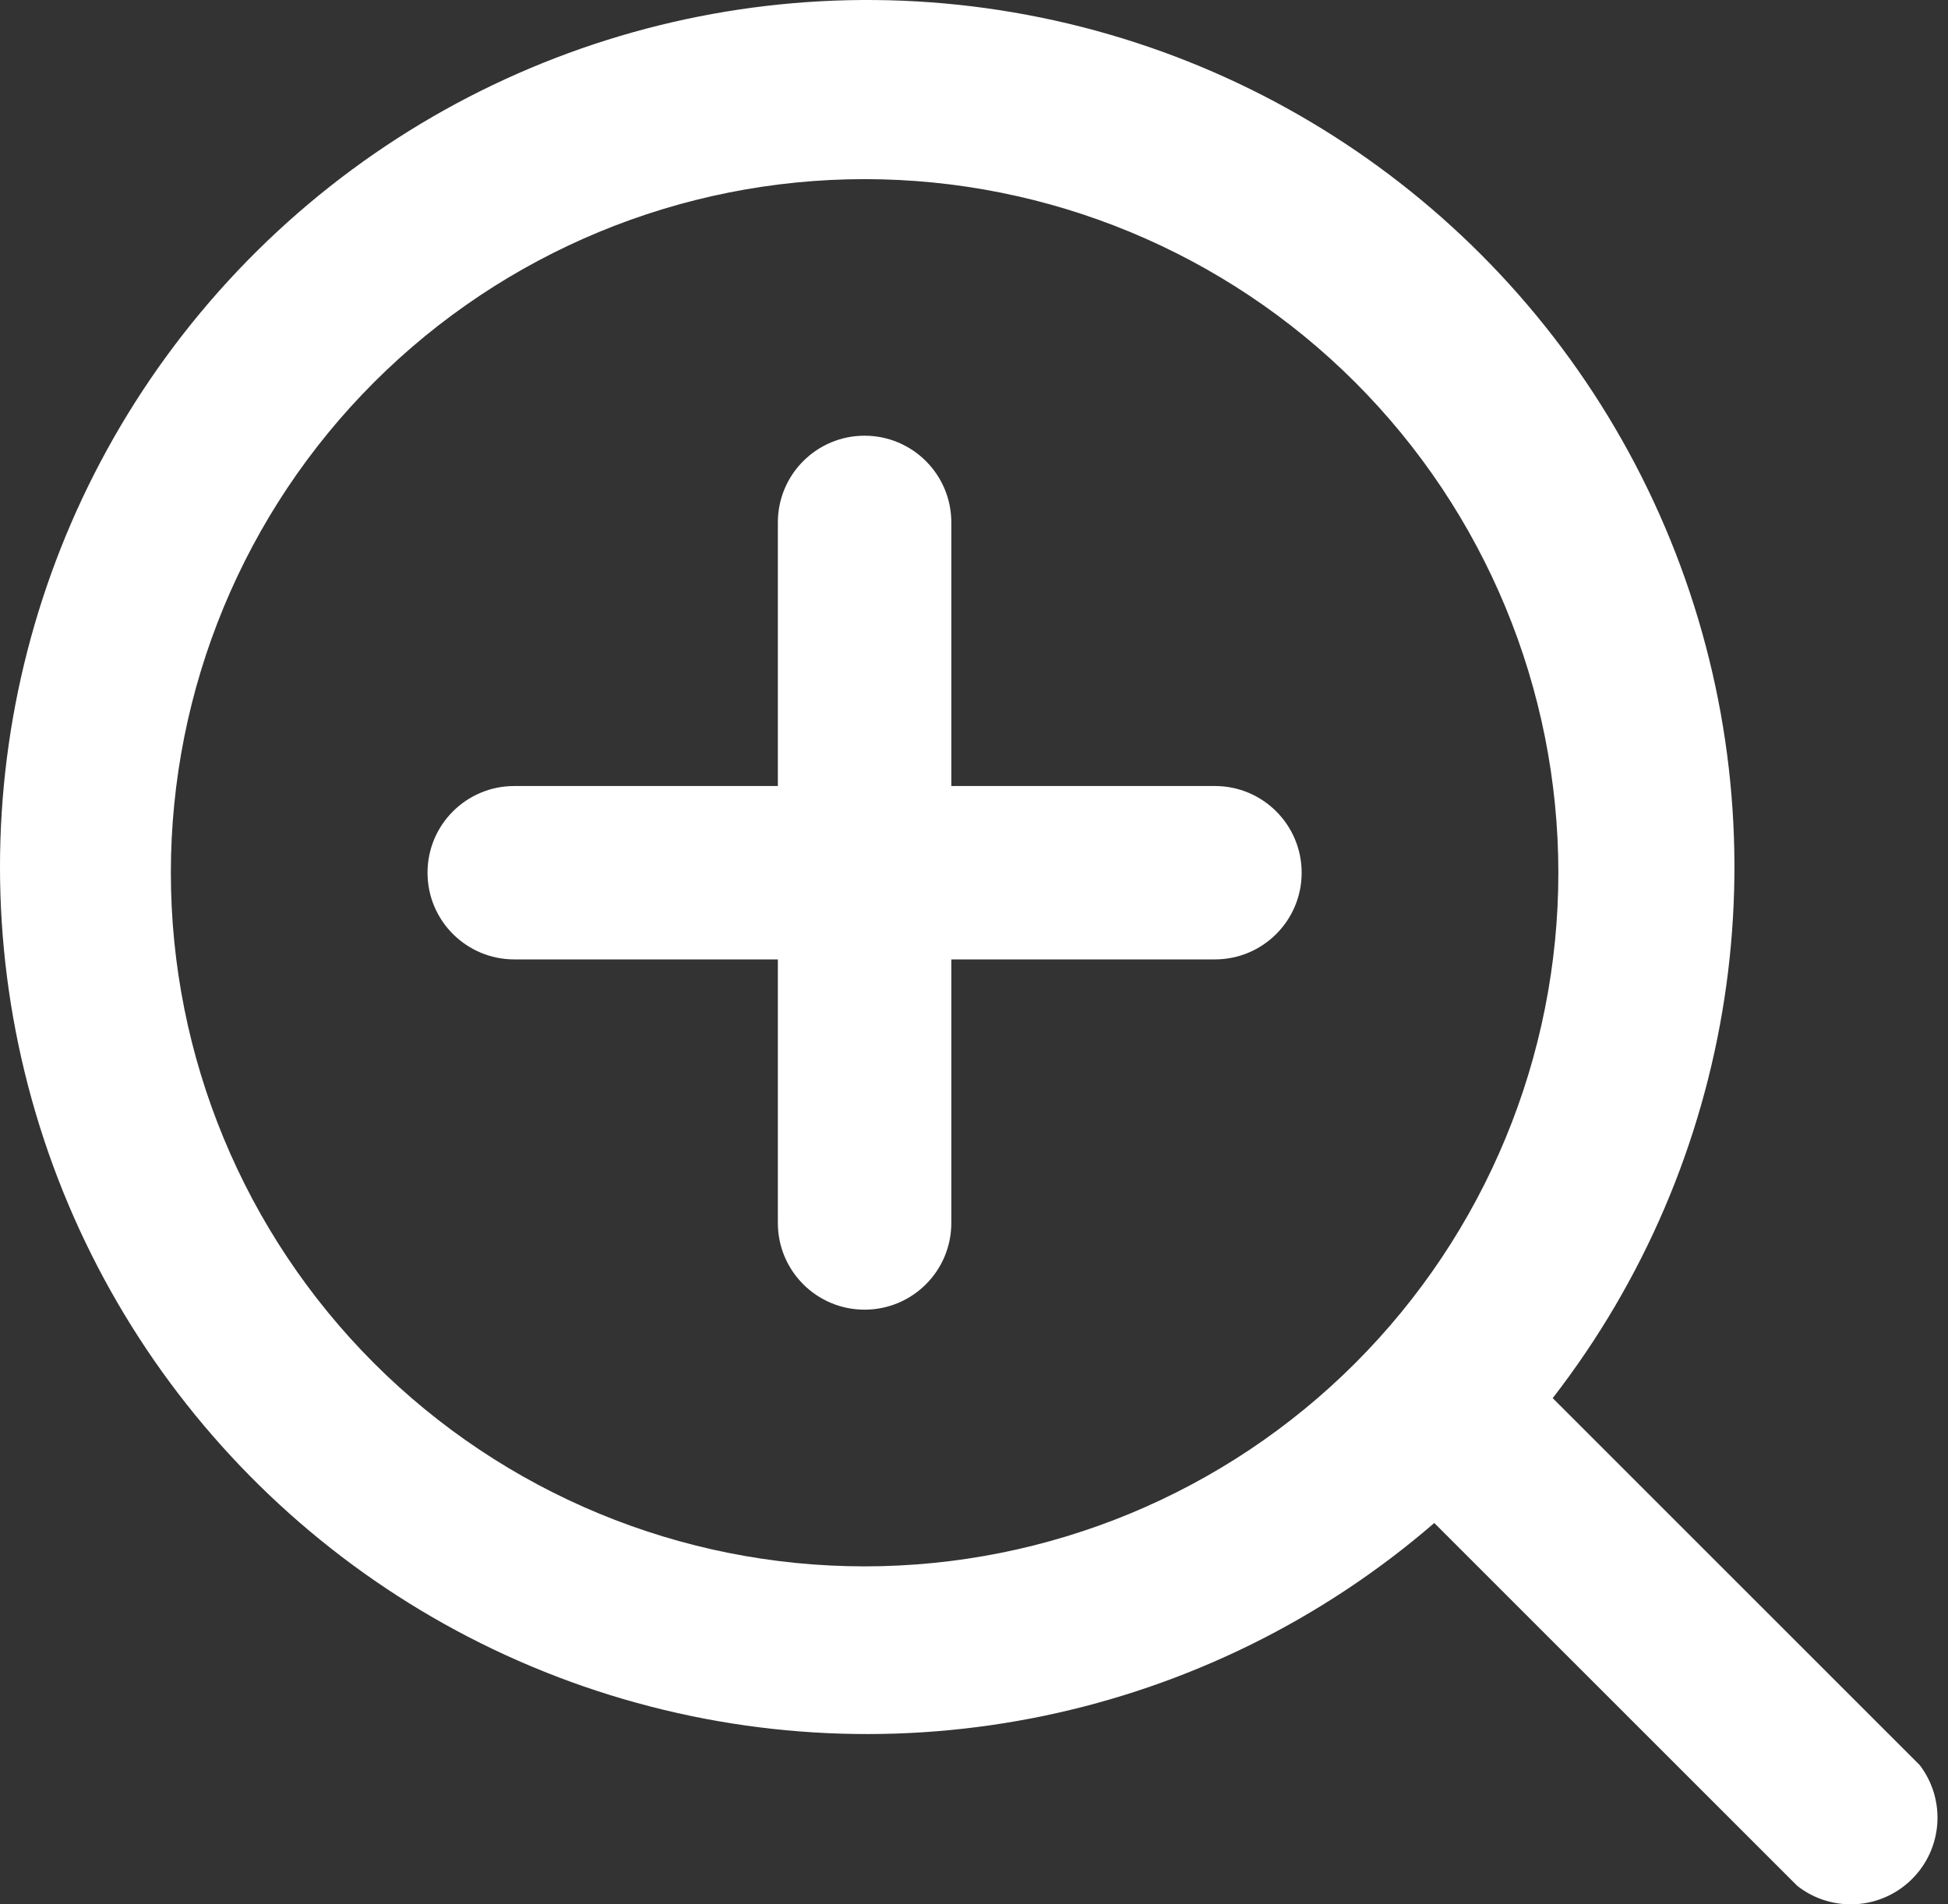 <svg width="45" height="44" viewBox="0 0 45 44" fill="none" xmlns="http://www.w3.org/2000/svg">
<rect x="0" y="0" width="45" height="44" fill="#333333" stroke="none"/>
<path d="M44.352 40.788L35.868 32.304C40.107 26.834 41.223 19.564 38.819 13.074C36.415 6.584 30.832 1.795 24.052 0.407C17.272 -0.98 10.256 1.229 5.494 6.252C0.733 11.274 -1.098 18.398 0.65 25.093C2.399 31.79 7.479 37.109 14.088 39.163C20.697 41.216 27.897 39.714 33.133 35.189L41.517 43.572C42.309 44.194 43.439 44.132 44.158 43.426C44.877 42.72 44.959 41.591 44.351 40.788L44.352 40.788ZM3.947 20.165C3.947 15.914 5.635 11.838 8.64 8.833C11.646 5.828 15.722 4.139 19.972 4.139C24.223 4.139 28.299 5.828 31.305 8.833C34.31 11.838 35.999 15.915 35.999 20.165C35.999 24.416 34.31 28.492 31.305 31.497C28.299 34.503 24.223 36.191 19.972 36.191C15.722 36.191 11.646 34.503 8.64 31.497C5.635 28.491 3.947 24.415 3.947 20.165Z" fill="white"/>
<path d="M28.066 18.161H21.976V12.07C21.976 10.964 21.079 10.067 19.972 10.067C18.866 10.067 17.969 10.964 17.969 12.07V18.161H11.88C10.773 18.161 9.876 19.057 9.876 20.164C9.876 21.27 10.773 22.167 11.88 22.167H17.969V28.257C17.969 29.364 18.866 30.26 19.972 30.26C21.079 30.26 21.976 29.364 21.976 28.257V22.167H28.066C29.172 22.167 30.069 21.27 30.069 20.164C30.069 19.057 29.172 18.161 28.066 18.161Z" fill="white"/>
</svg>

